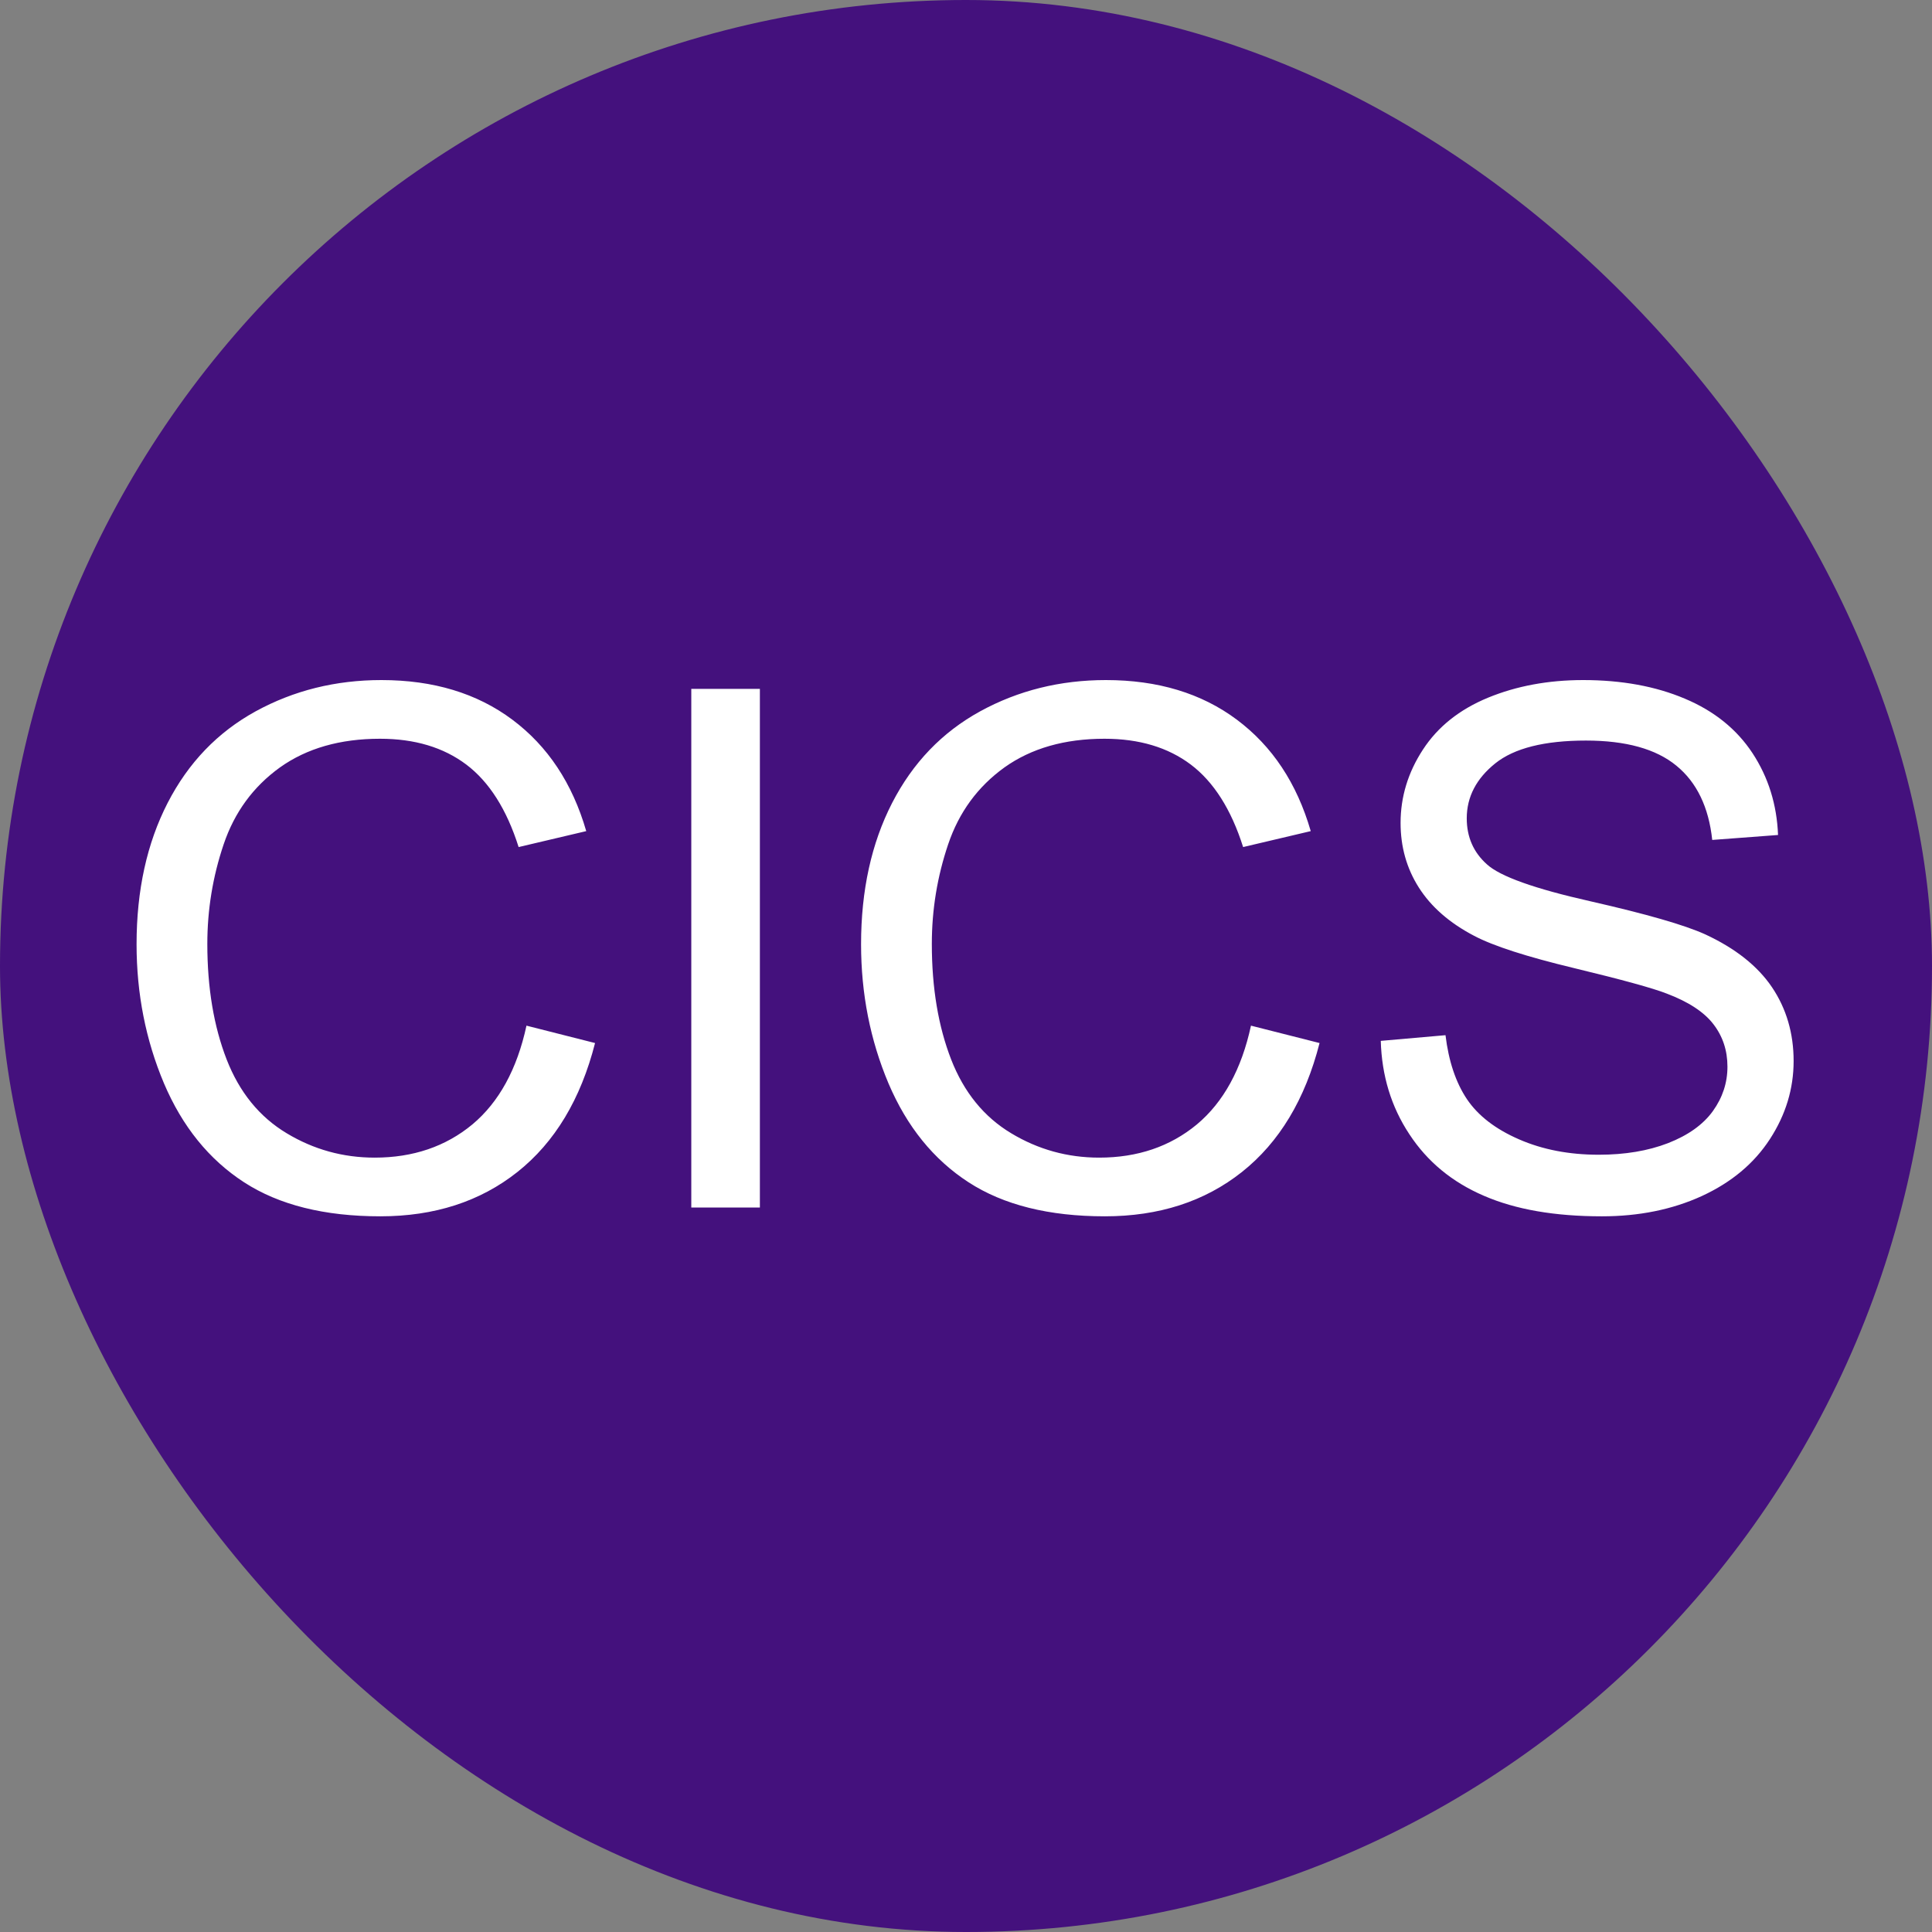 <?xml version="1.0" encoding="UTF-8"?>
<svg width="16px" height="16px" viewBox="0 0 16 16" version="1.1" xmlns="http://www.w3.org/2000/svg" xmlns:xlink="http://www.w3.org/1999/xlink">
    <rect x="0" y="0" width="16" height="16" fill="#808080" stroke="none"/>
    <title>Application_CobolCICS</title>
    <g id="Application_CobolCICS" stroke="none" stroke-width="1" fill="none" fill-rule="evenodd">
        <rect id="Rectangle-1" fill="#44117D" x="0" y="0" width="16" height="16" rx="8"></rect>
        <path d="M4.36,8.494 L4.928,8.638 C4.809,9.104 4.595,9.46 4.285,9.706 C3.976,9.951 3.597,10.073 3.15,10.073 C2.687,10.073 2.311,9.979 2.021,9.791 C1.73,9.602 1.51,9.329 1.358,8.972 C1.207,8.614 1.131,8.23 1.131,7.82 C1.131,7.373 1.217,6.983 1.388,6.65 C1.559,6.317 1.802,6.064 2.117,5.891 C2.433,5.718 2.78,5.632 3.159,5.632 C3.588,5.632 3.95,5.741 4.243,5.96 C4.536,6.179 4.74,6.486 4.855,6.883 L4.295,7.015 C4.196,6.702 4.051,6.475 3.862,6.332 C3.672,6.189 3.434,6.118 3.147,6.118 C2.817,6.118 2.541,6.197 2.319,6.355 C2.098,6.514 1.942,6.726 1.852,6.993 C1.762,7.259 1.717,7.534 1.717,7.817 C1.717,8.183 1.771,8.501 1.877,8.774 C1.983,9.046 2.149,9.25 2.374,9.385 C2.598,9.52 2.841,9.587 3.103,9.587 C3.421,9.587 3.691,9.495 3.912,9.312 C4.132,9.128 4.282,8.855 4.36,8.494 Z M5.725,10 L5.725,5.705 L6.293,5.705 L6.293,10 L5.725,10 Z M10.36,8.494 L10.928,8.638 C10.809,9.104 10.595,9.46 10.285,9.706 C9.976,9.951 9.597,10.073 9.15,10.073 C8.687,10.073 8.311,9.979 8.021,9.791 C7.73,9.602 7.51,9.329 7.358,8.972 C7.207,8.614 7.131,8.23 7.131,7.82 C7.131,7.373 7.217,6.983 7.388,6.65 C7.559,6.317 7.802,6.064 8.117,5.891 C8.433,5.718 8.78,5.632 9.159,5.632 C9.588,5.632 9.95,5.741 10.243,5.96 C10.536,6.179 10.74,6.486 10.855,6.883 L10.295,7.015 C10.196,6.702 10.051,6.475 9.862,6.332 C9.672,6.189 9.434,6.118 9.147,6.118 C8.817,6.118 8.541,6.197 8.319,6.355 C8.098,6.514 7.942,6.726 7.852,6.993 C7.762,7.259 7.717,7.534 7.717,7.817 C7.717,8.183 7.771,8.501 7.877,8.774 C7.983,9.046 8.149,9.25 8.374,9.385 C8.598,9.52 8.841,9.587 9.103,9.587 C9.421,9.587 9.691,9.495 9.912,9.312 C10.132,9.128 10.282,8.855 10.36,8.494 Z M11.435,8.62 L11.971,8.573 C11.997,8.788 12.056,8.964 12.148,9.102 C12.241,9.24 12.385,9.351 12.581,9.436 C12.776,9.521 12.996,9.563 13.24,9.563 C13.457,9.563 13.648,9.531 13.814,9.467 C13.98,9.402 14.104,9.314 14.185,9.202 C14.266,9.089 14.306,8.967 14.306,8.834 C14.306,8.699 14.267,8.582 14.189,8.481 C14.111,8.38 13.982,8.296 13.802,8.228 C13.687,8.183 13.432,8.113 13.038,8.018 C12.643,7.923 12.367,7.834 12.208,7.75 C12.003,7.643 11.851,7.509 11.75,7.35 C11.649,7.191 11.599,7.013 11.599,6.815 C11.599,6.599 11.661,6.396 11.784,6.208 C11.907,6.019 12.086,5.876 12.323,5.778 C12.559,5.681 12.822,5.632 13.111,5.632 C13.429,5.632 13.71,5.683 13.953,5.786 C14.196,5.888 14.383,6.039 14.514,6.238 C14.645,6.438 14.715,6.663 14.725,6.915 L14.18,6.956 C14.151,6.685 14.052,6.479 13.883,6.341 C13.714,6.202 13.464,6.133 13.134,6.133 C12.791,6.133 12.54,6.196 12.383,6.322 C12.226,6.448 12.147,6.6 12.147,6.777 C12.147,6.932 12.203,7.059 12.314,7.158 C12.423,7.258 12.709,7.36 13.171,7.464 C13.633,7.569 13.95,7.66 14.122,7.738 C14.372,7.854 14.556,8 14.675,8.176 C14.794,8.353 14.854,8.557 14.854,8.787 C14.854,9.016 14.789,9.231 14.658,9.433 C14.527,9.635 14.339,9.792 14.094,9.905 C13.849,10.017 13.573,10.073 13.266,10.073 C12.877,10.073 12.552,10.017 12.289,9.903 C12.026,9.79 11.82,9.62 11.671,9.392 C11.521,9.165 11.443,8.907 11.435,8.62 Z" id="CICS" fill="#FFFFFF"></path>
    </g>
</svg>